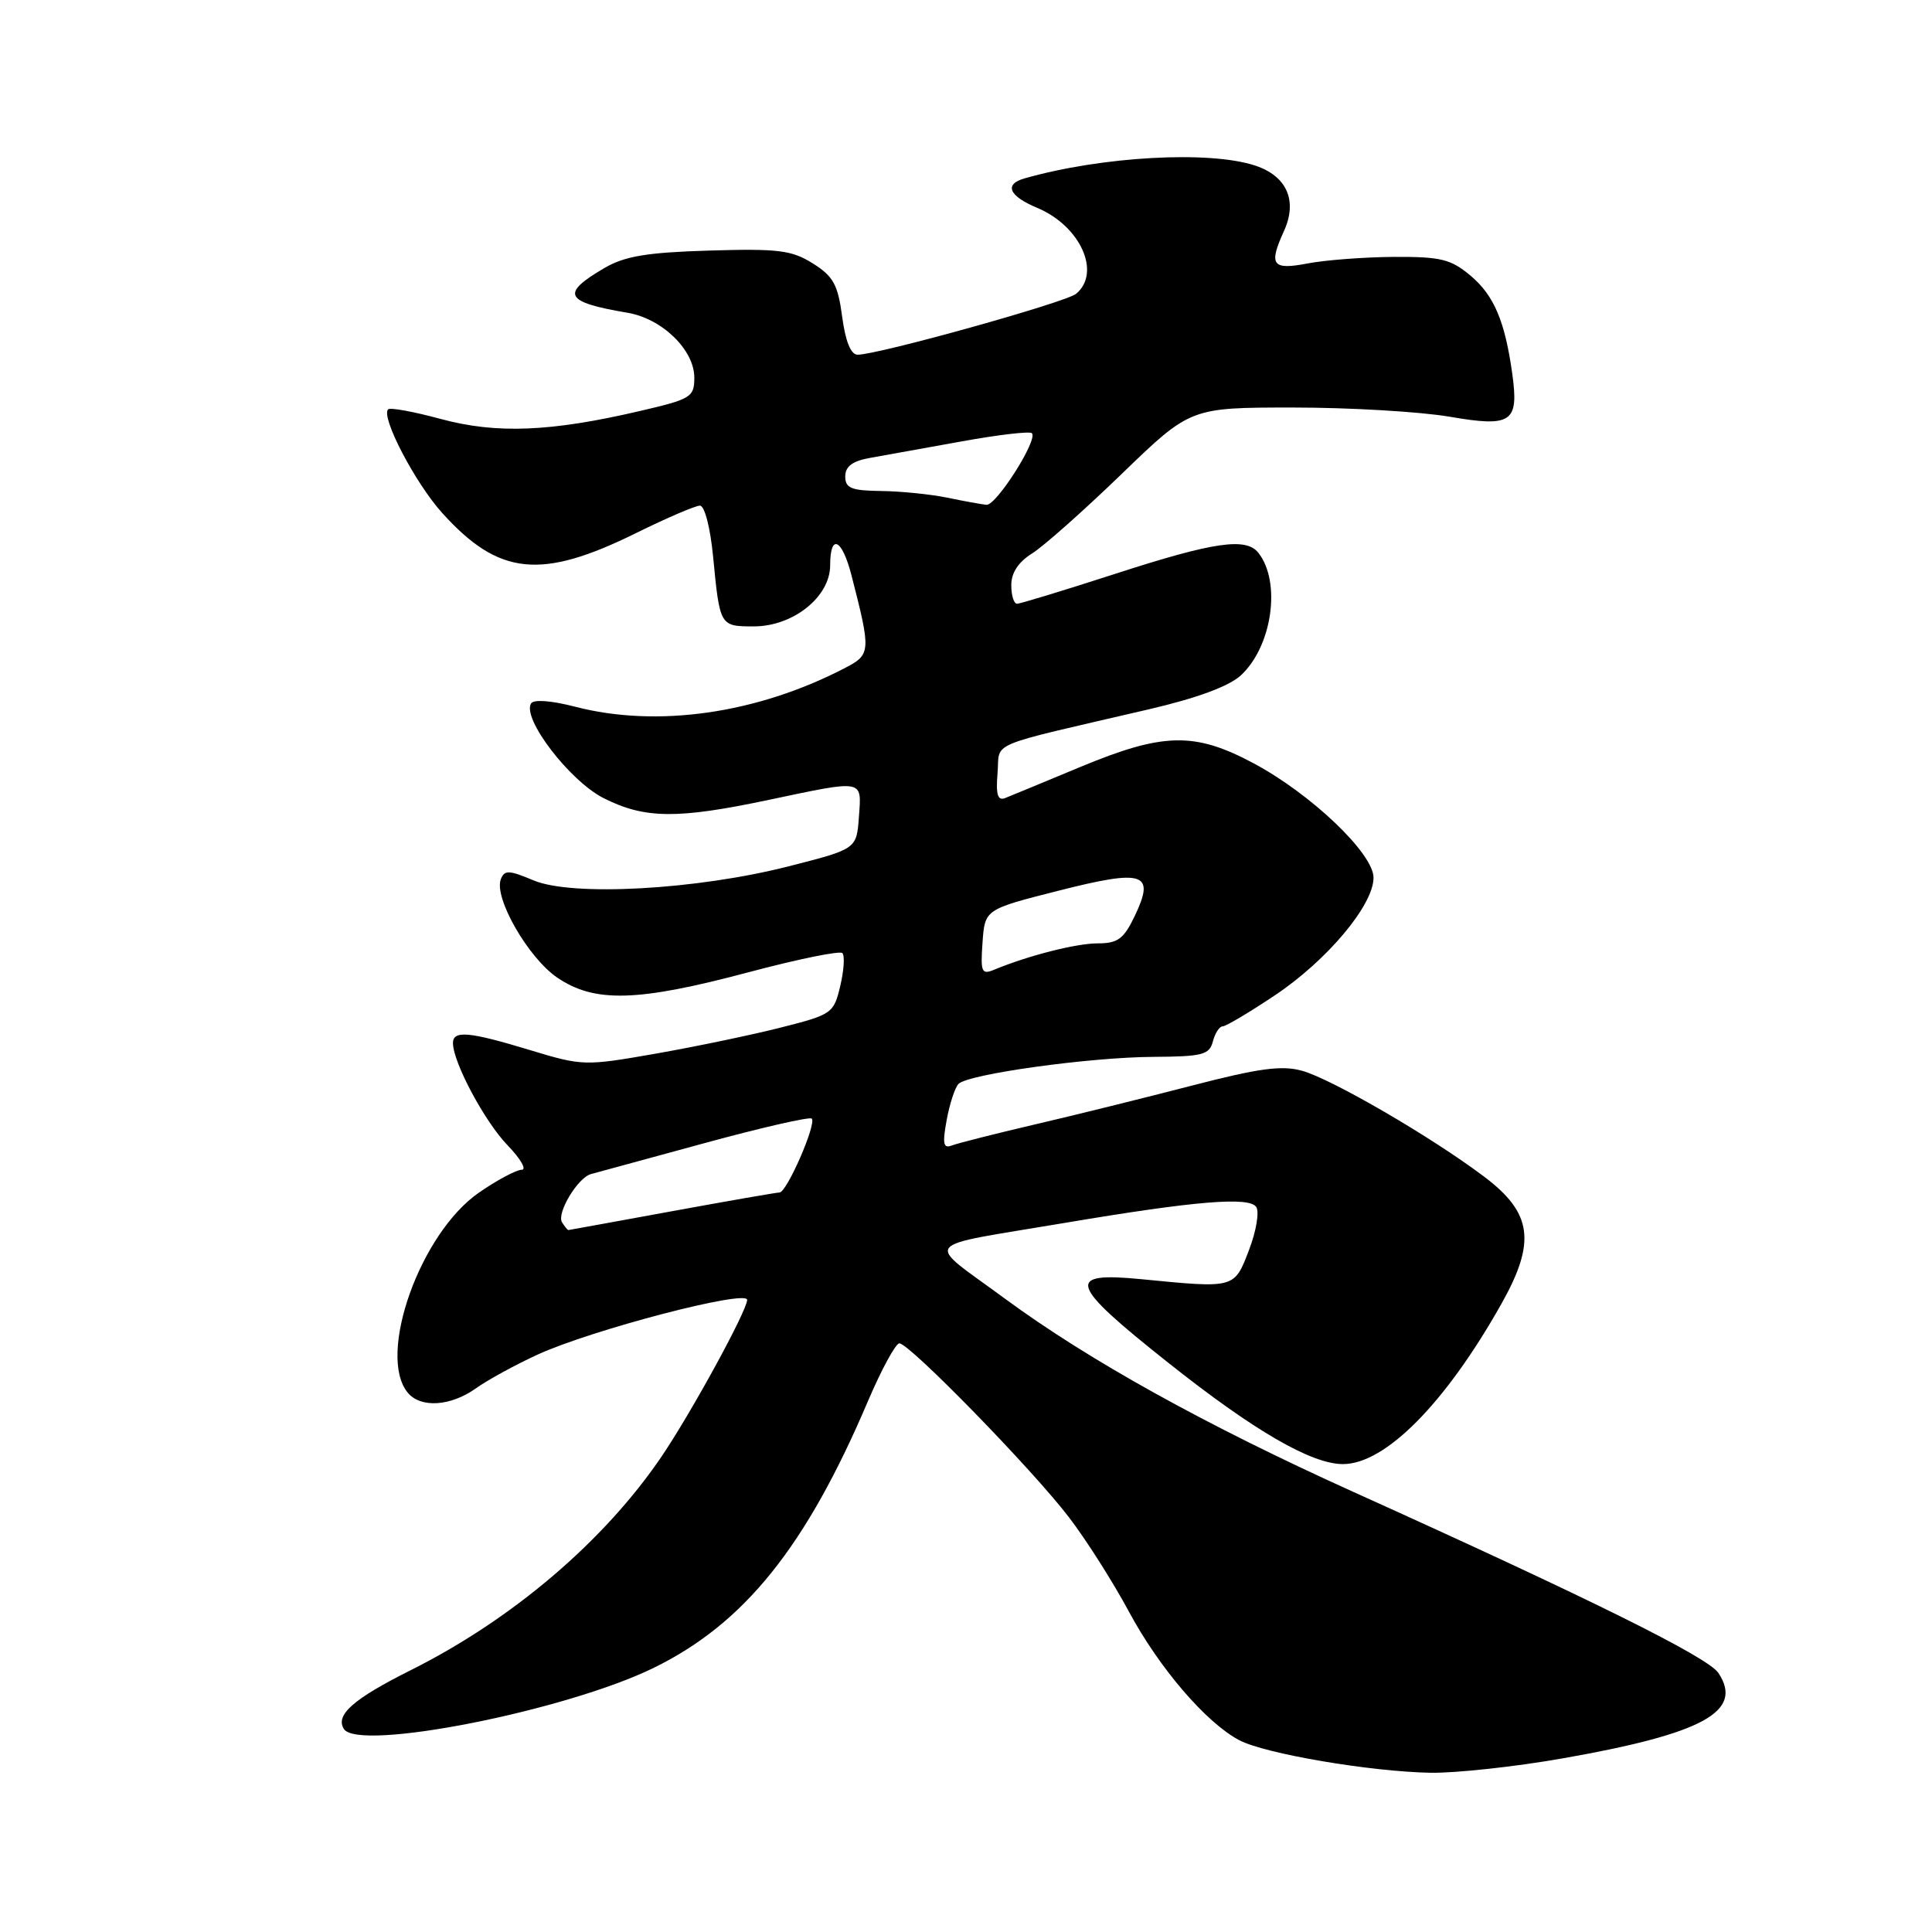 <?xml version="1.0" encoding="UTF-8" standalone="no"?>
<!DOCTYPE svg PUBLIC "-//W3C//DTD SVG 1.1//EN" "http://www.w3.org/Graphics/SVG/1.1/DTD/svg11.dtd" >
<svg xmlns="http://www.w3.org/2000/svg" xmlns:xlink="http://www.w3.org/1999/xlink" version="1.1" viewBox="0 0 256 256">
 <g >
 <path fill="currentColor"
d=" M 207.08 232.99 C 225.71 229.71 231.07 226.77 227.70 221.68 C 226.30 219.58 210.94 211.96 179.36 197.70 C 159.85 188.89 144.20 180.21 133.16 172.08 C 122.43 164.17 121.50 165.35 141.09 162.04 C 158.42 159.12 165.59 158.53 166.47 159.95 C 166.88 160.61 166.45 163.14 165.52 165.58 C 163.54 170.76 163.70 170.72 151.25 169.50 C 141.09 168.51 141.59 170.09 154.75 180.53 C 166.14 189.58 173.76 194.00 177.95 194.00 C 183.57 193.99 191.51 185.96 198.92 172.81 C 203.56 164.57 203.05 160.74 196.68 155.93 C 189.69 150.66 176.46 142.97 172.52 141.88 C 169.83 141.13 166.78 141.55 157.81 143.88 C 151.59 145.49 142.24 147.81 137.02 149.02 C 131.81 150.24 126.91 151.48 126.13 151.78 C 124.99 152.22 124.86 151.57 125.44 148.41 C 125.83 146.26 126.54 144.11 127.00 143.63 C 128.26 142.32 144.44 140.08 152.84 140.04 C 159.33 140.00 160.25 139.77 160.71 138.00 C 161.00 136.90 161.58 136.00 162.00 136.00 C 162.43 136.00 165.54 134.15 168.92 131.89 C 175.84 127.27 182.00 119.93 182.00 116.30 C 182.00 113.09 173.72 105.20 166.09 101.13 C 158.30 96.97 154.14 97.06 143.19 101.61 C 138.41 103.60 133.91 105.46 133.18 105.75 C 132.20 106.13 131.94 105.29 132.18 102.44 C 132.54 98.14 130.27 99.10 152.26 93.98 C 158.62 92.50 162.86 90.93 164.43 89.48 C 168.58 85.63 169.79 77.12 166.74 73.25 C 165.11 71.18 160.85 71.80 147.88 76.00 C 141.08 78.20 135.18 80.00 134.76 80.00 C 134.34 80.00 134.00 78.89 134.00 77.52 C 134.00 75.90 134.95 74.46 136.75 73.34 C 138.26 72.40 143.60 67.66 148.62 62.81 C 157.73 54.00 157.73 54.00 171.35 54.00 C 178.84 54.00 188.15 54.55 192.04 55.21 C 200.33 56.64 201.28 55.98 200.38 49.50 C 199.41 42.55 197.96 39.14 194.86 36.53 C 192.23 34.33 190.93 34.01 184.67 34.04 C 180.73 34.07 175.59 34.46 173.25 34.91 C 168.57 35.81 168.07 35.13 170.13 30.62 C 171.96 26.60 170.52 23.33 166.32 21.94 C 160.22 19.93 146.00 20.72 135.75 23.64 C 133.01 24.42 133.68 25.97 137.43 27.54 C 143.15 29.93 145.96 36.13 142.59 38.93 C 141.21 40.07 116.36 47.00 113.64 47.00 C 112.74 47.00 112.03 45.25 111.59 41.96 C 111.03 37.72 110.41 36.60 107.71 34.91 C 104.92 33.15 103.14 32.93 94.00 33.20 C 85.70 33.45 82.78 33.94 80.08 35.52 C 74.23 38.94 74.79 40.03 83.14 41.44 C 87.72 42.21 92.00 46.36 92.00 50.03 C 92.00 52.63 91.59 52.88 84.75 54.47 C 72.97 57.22 65.78 57.51 58.42 55.52 C 54.84 54.55 51.70 53.97 51.43 54.24 C 50.43 55.23 55.01 64.00 58.60 67.98 C 66.11 76.29 71.69 76.86 84.31 70.62 C 88.35 68.63 92.14 67.00 92.74 67.00 C 93.37 67.00 94.12 69.92 94.49 73.75 C 95.38 82.99 95.39 83.00 99.89 83.00 C 105.10 83.00 110.00 79.08 110.00 74.91 C 110.00 70.62 111.58 71.37 112.83 76.25 C 115.44 86.42 115.42 86.73 111.87 88.56 C 100.25 94.58 87.05 96.46 76.19 93.64 C 73.06 92.83 70.71 92.65 70.37 93.21 C 69.14 95.20 75.49 103.48 79.97 105.75 C 85.42 108.51 89.74 108.55 101.90 105.98 C 114.62 103.30 114.17 103.22 113.81 108.25 C 113.50 112.50 113.50 112.50 104.50 114.79 C 92.33 117.90 75.83 118.81 70.71 116.66 C 67.43 115.28 66.84 115.26 66.36 116.51 C 65.42 118.96 69.99 126.92 73.84 129.54 C 78.79 132.90 84.45 132.75 99.14 128.84 C 105.67 127.10 111.29 125.95 111.62 126.29 C 111.95 126.62 111.83 128.58 111.34 130.64 C 110.48 134.27 110.25 134.44 103.48 136.15 C 99.64 137.13 92.18 138.68 86.91 139.61 C 77.49 141.26 77.19 141.25 70.25 139.15 C 62.14 136.68 59.99 136.49 60.02 138.25 C 60.07 140.85 64.23 148.62 67.25 151.75 C 68.98 153.54 69.82 155.00 69.13 155.00 C 68.43 155.00 65.89 156.35 63.49 158.01 C 55.68 163.38 49.91 179.58 54.04 184.55 C 55.75 186.60 59.70 186.35 63.05 183.97 C 64.62 182.85 68.31 180.83 71.26 179.48 C 78.43 176.20 99.00 170.83 99.00 172.24 C 99.00 173.65 91.60 187.19 87.66 193.00 C 80.05 204.21 67.91 214.56 54.44 221.30 C 46.83 225.11 44.41 227.23 45.56 229.09 C 47.44 232.14 75.00 226.70 86.66 220.98 C 98.63 215.11 106.77 204.98 114.97 185.75 C 116.78 181.49 118.68 178.00 119.17 178.00 C 120.51 178.00 136.85 194.76 141.65 201.06 C 143.94 204.05 147.49 209.65 149.56 213.50 C 153.58 221.00 159.81 228.27 164.22 230.59 C 167.65 232.39 181.61 234.76 189.58 234.90 C 192.92 234.95 200.79 234.10 207.08 232.99 Z  M 74.47 161.96 C 73.73 160.75 76.55 156.05 78.31 155.57 C 78.96 155.39 85.70 153.56 93.28 151.49 C 100.86 149.42 107.28 147.95 107.56 148.22 C 108.23 148.90 104.26 158.00 103.29 158.01 C 102.85 158.02 96.42 159.14 89.00 160.50 C 81.58 161.86 75.41 162.98 75.31 162.99 C 75.20 162.99 74.83 162.53 74.47 161.96 Z  M 130.19 124.88 C 130.50 120.50 130.50 120.50 140.23 118.03 C 151.60 115.14 153.10 115.63 150.37 121.35 C 148.91 124.41 148.12 125.00 145.47 125.00 C 142.60 125.00 136.27 126.61 131.69 128.51 C 130.07 129.18 129.91 128.78 130.19 124.88 Z  M 125.50 65.94 C 123.30 65.49 119.36 65.09 116.75 65.06 C 112.80 65.01 112.00 64.69 112.00 63.13 C 112.00 61.81 112.95 61.09 115.25 60.68 C 117.04 60.36 122.49 59.38 127.36 58.50 C 132.24 57.61 136.46 57.12 136.73 57.40 C 137.58 58.24 132.01 67.01 130.71 66.89 C 130.04 66.82 127.70 66.40 125.50 65.94 Z "/>
</g>
</svg>